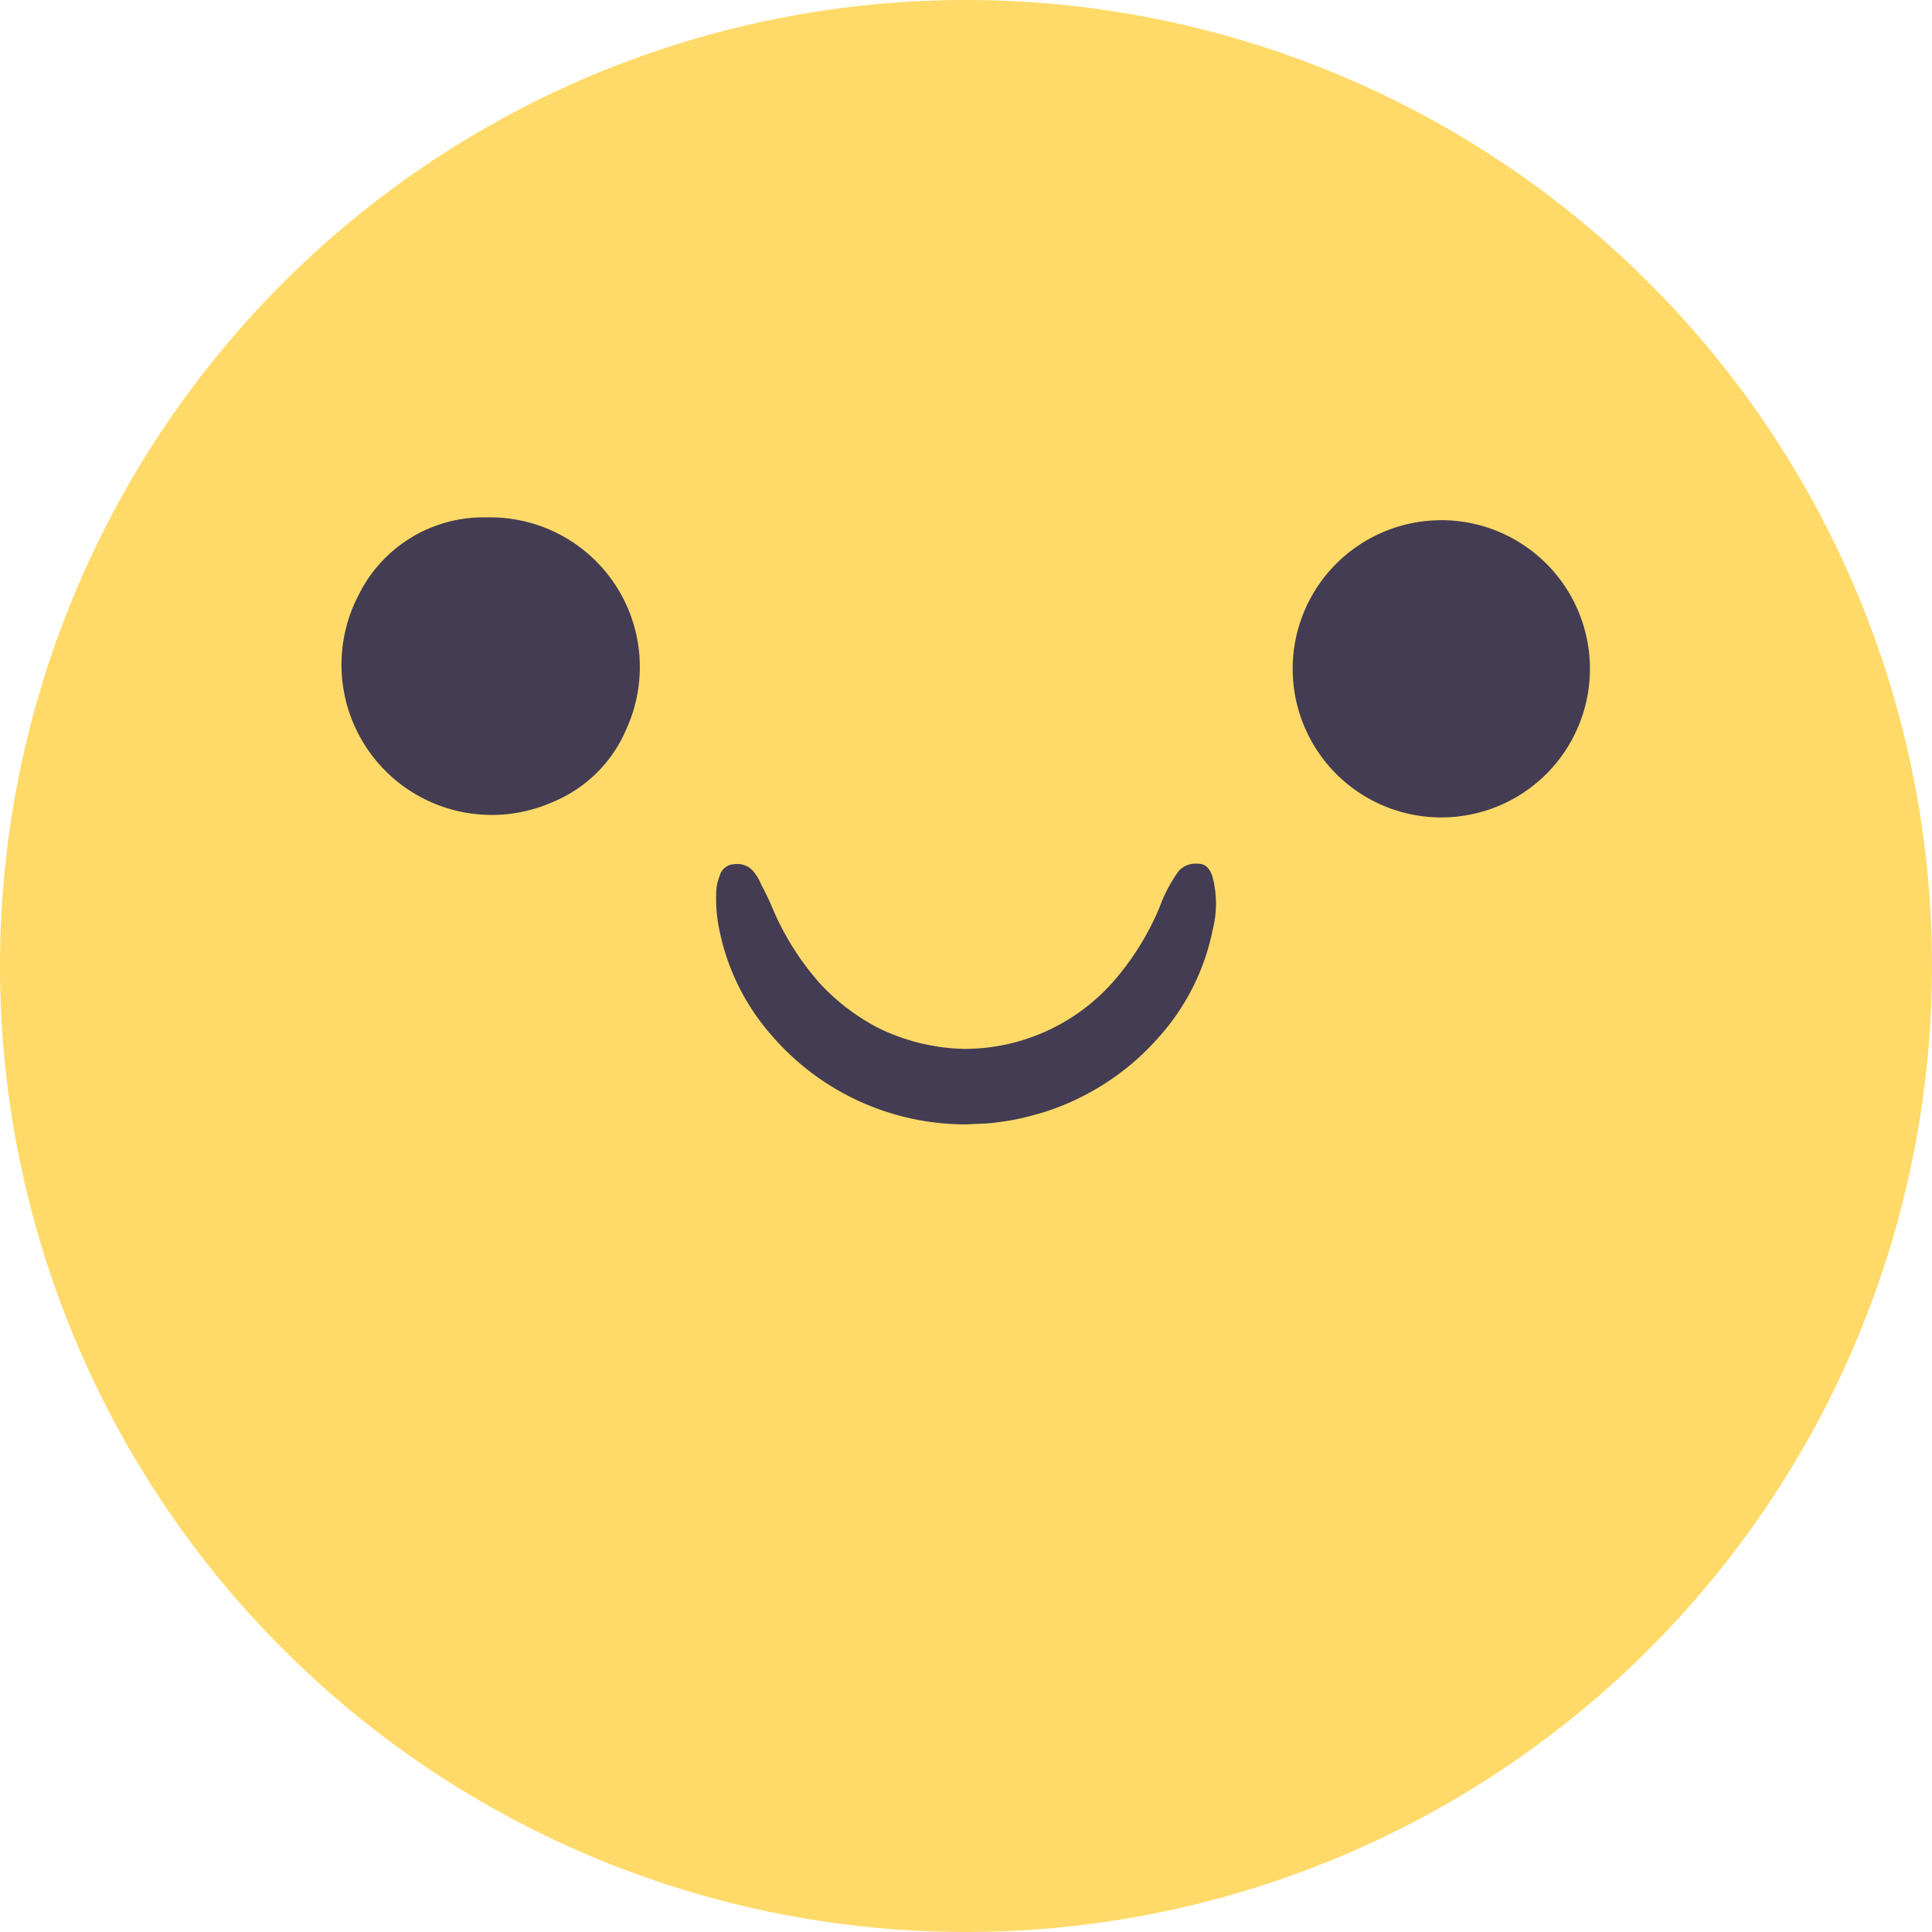 <svg xmlns="http://www.w3.org/2000/svg" width="62.252" height="62.252" viewBox="0 0 62.252 62.252">
  <g id="Groupe_228" data-name="Groupe 228" transform="translate(-917.107 -394.33)">
    <path id="Tracé_1057" data-name="Tracé 1057" d="M948.234,394.33a31.126,31.126,0,1,1-31.127,31.127A31.126,31.126,0,0,1,948.234,394.33Z" fill="#FFDA69"/>
    <path id="Tracé_1058" data-name="Tracé 1058" d="M963.547,411.091a4.789,4.789,0,1,1-4.788,4.79h0a4.789,4.789,0,0,1,4.787-4.789Z" fill="#433c52"/>
    <path id="Tracé_1059" data-name="Tracé 1059" d="M932.919,411a4.821,4.821,0,0,1,4.368,6.826,4.387,4.387,0,0,1-2.378,2.35,4.842,4.842,0,0,1-6.24-6.687A4.482,4.482,0,0,1,932.738,411Z" fill="#433c52"/>
    <path id="Tracé_1060" data-name="Tracé 1060" d="M955.689,422.159c.206,0,.364.079.476.385a3.376,3.376,0,0,1,.019,1.734,7.341,7.341,0,0,1-1.751,3.484,8.119,8.119,0,0,1-2.407,1.874,7.826,7.826,0,0,1-1.732.655,7.187,7.187,0,0,1-1.039.2c-.385.058-.626.041-.959.068a8.244,8.244,0,0,1-6.262-2.795,7.34,7.34,0,0,1-1.751-3.484,4.906,4.906,0,0,1-.1-1.121,1.527,1.527,0,0,1,.115-.611.5.5,0,0,1,.476-.373.674.674,0,0,1,.591.213,1.616,1.616,0,0,1,.277.463,7.684,7.684,0,0,1,.344.713,8.843,8.843,0,0,0,1.554,2.47,6.933,6.933,0,0,0,1.818,1.393,6.586,6.586,0,0,0,2.809.7,6.4,6.4,0,0,0,4.752-2.1,8.8,8.8,0,0,0,1.554-2.47,4.682,4.682,0,0,1,.621-1.171A.737.737,0,0,1,955.689,422.159Z" fill="#433c52"/>
  </g>
</svg>
